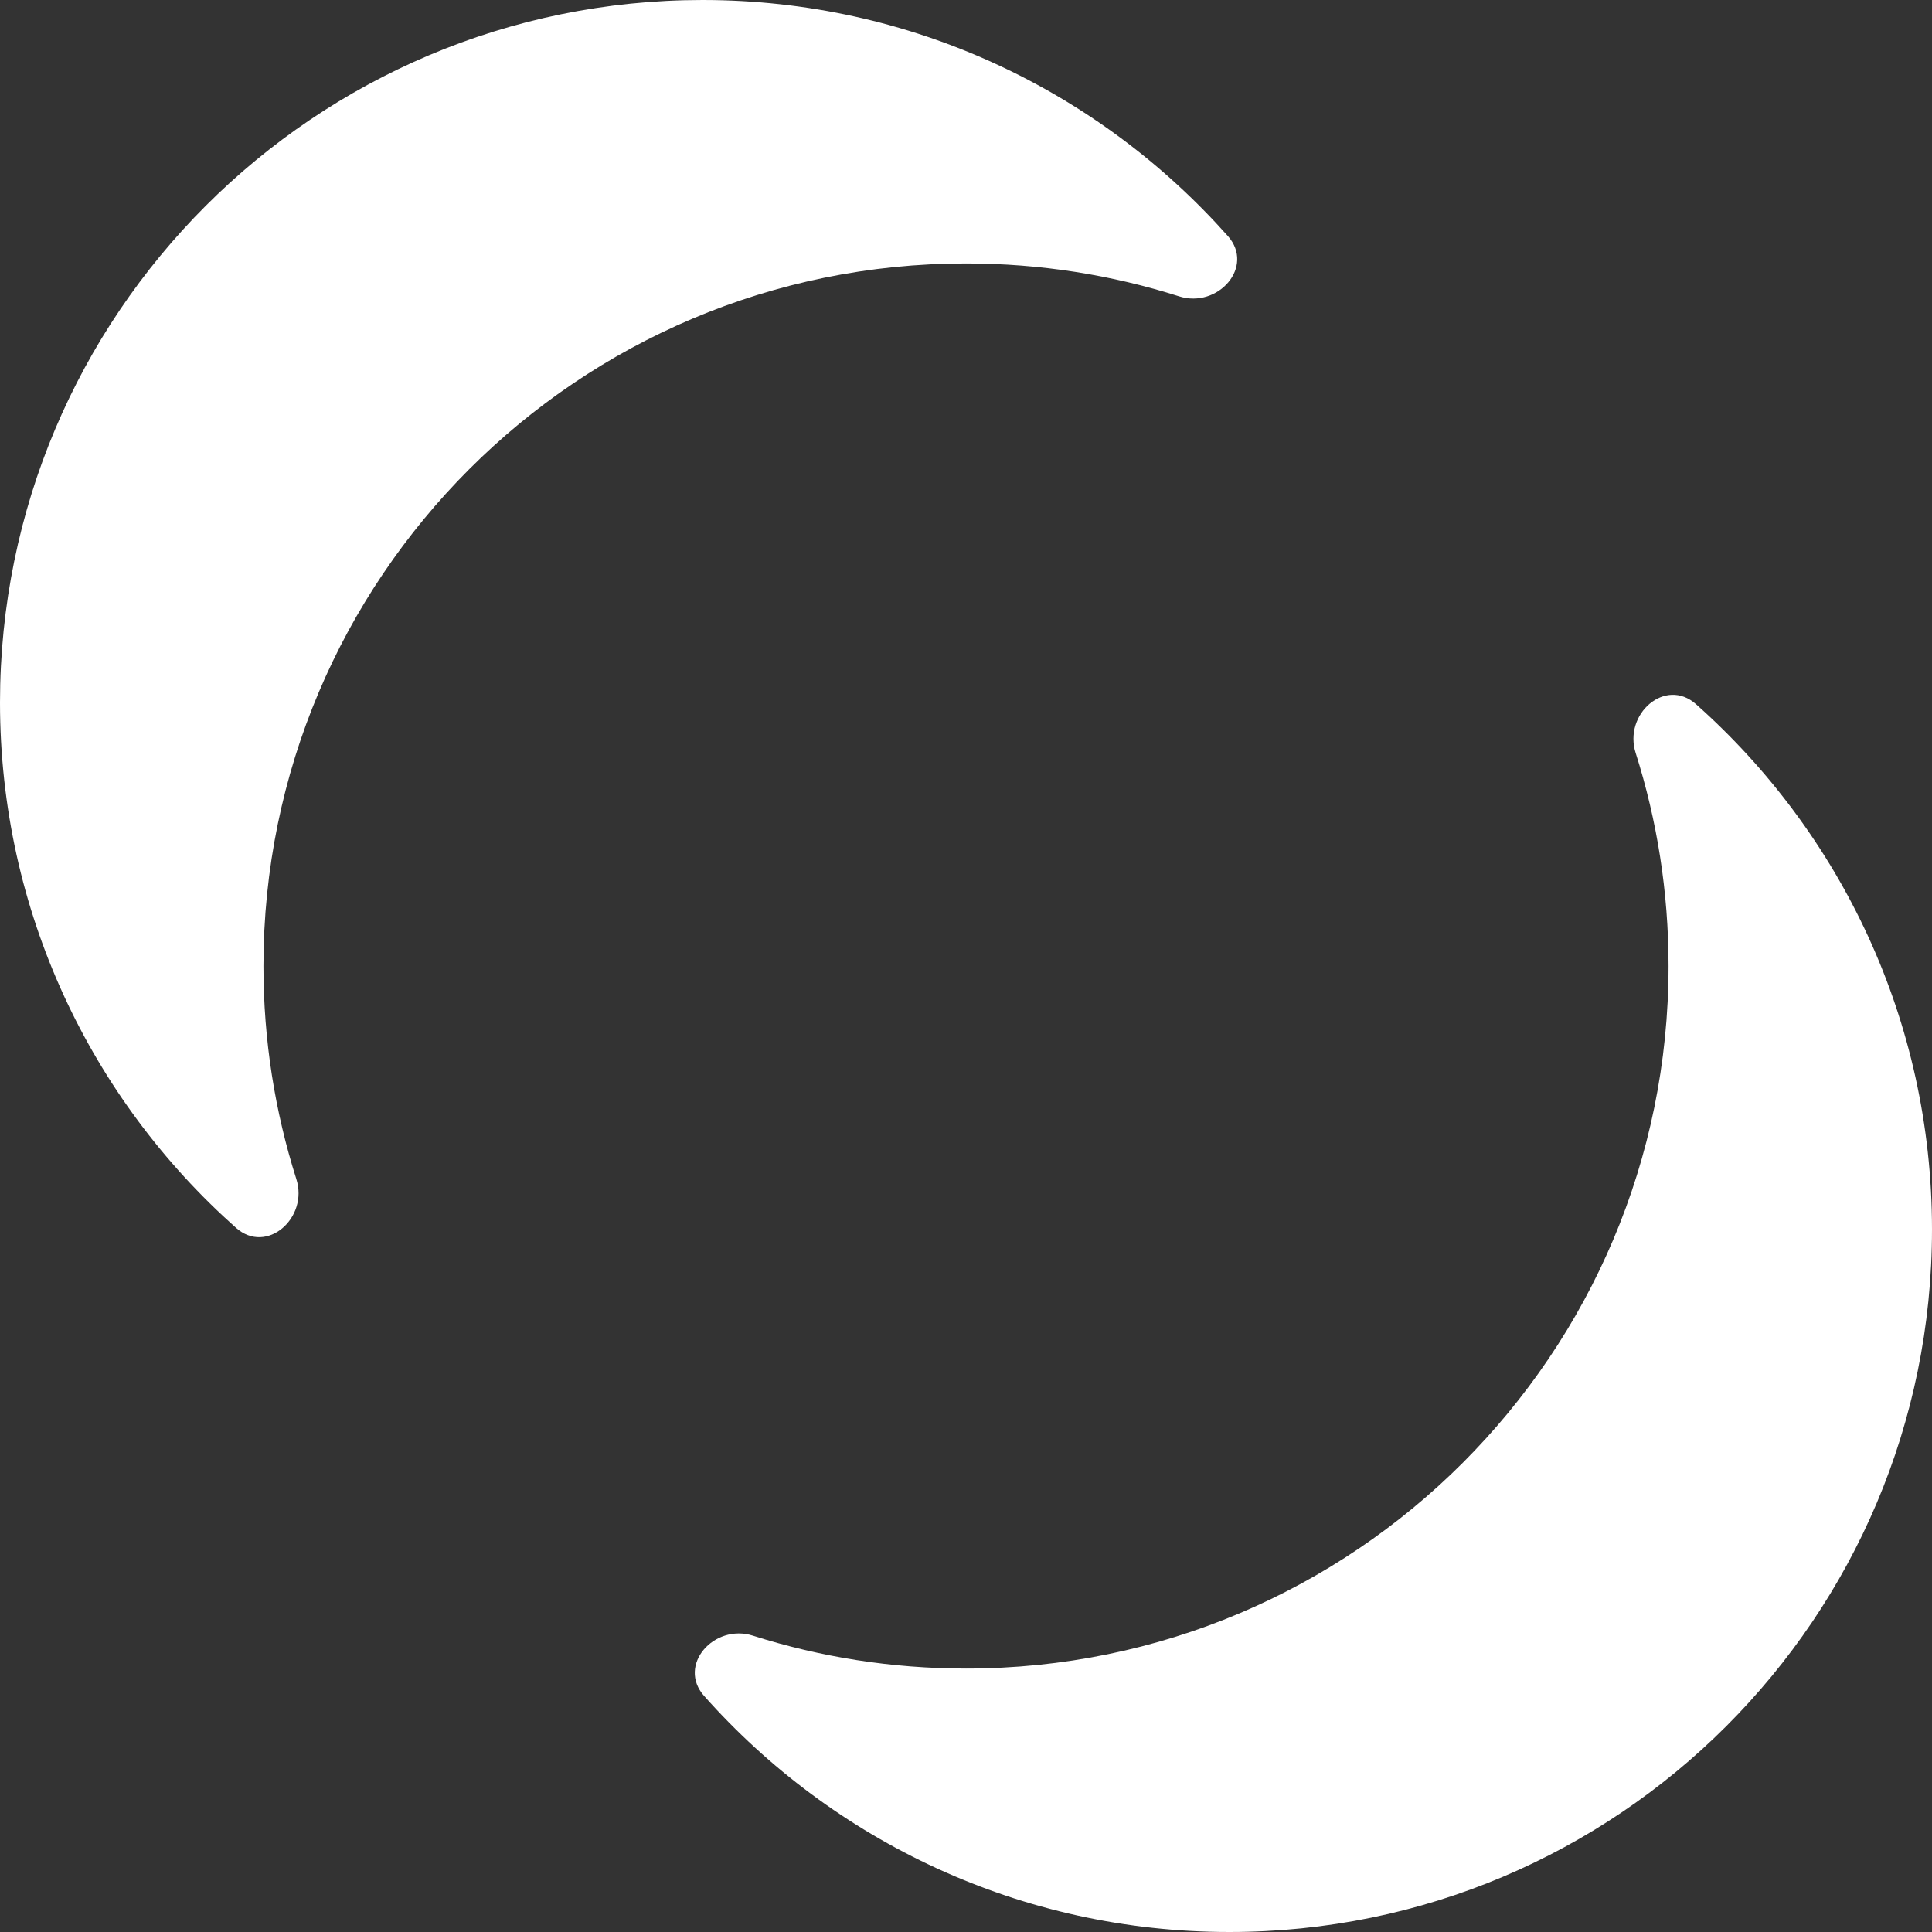 <svg width="100" height="100" viewBox="0 0 100 100" fill="none" xmlns="http://www.w3.org/2000/svg">
<rect x="0" y="0" width="100" height="100" fill="#333333" stroke="none"/>
<g clip-path="url(#clip0_848_401)">
<path d="M63.554 12.217C64.962 13.801 63.047 15.98 61.027 15.338C57.549 14.233 53.844 13.636 50 13.636C29.917 13.636 13.636 29.917 13.636 50C13.636 53.843 14.233 57.548 15.338 61.026C15.98 63.045 13.801 64.96 12.217 63.553C4.722 56.892 0 47.179 0 36.363C0 16.28 16.281 0 36.364 0C47.18 0 56.893 4.722 63.554 12.217Z" fill="white"/>
<path d="M50 86.364C70.083 86.364 86.364 70.083 86.364 50C86.364 46.157 85.767 42.452 84.662 38.974C84.02 36.955 86.199 35.04 87.783 36.447C95.278 43.108 100 52.821 100 63.637C100 83.72 83.719 100 63.636 100C52.82 100 43.107 95.278 36.446 87.783C35.038 86.199 36.953 84.02 38.973 84.662C42.451 85.767 46.156 86.364 50 86.364Z" fill="white"/>
</g>
<defs>
<clipPath id="clip0_848_401">
<rect width="100" height="100" fill="white"/>
</clipPath>
</defs>
</svg>
